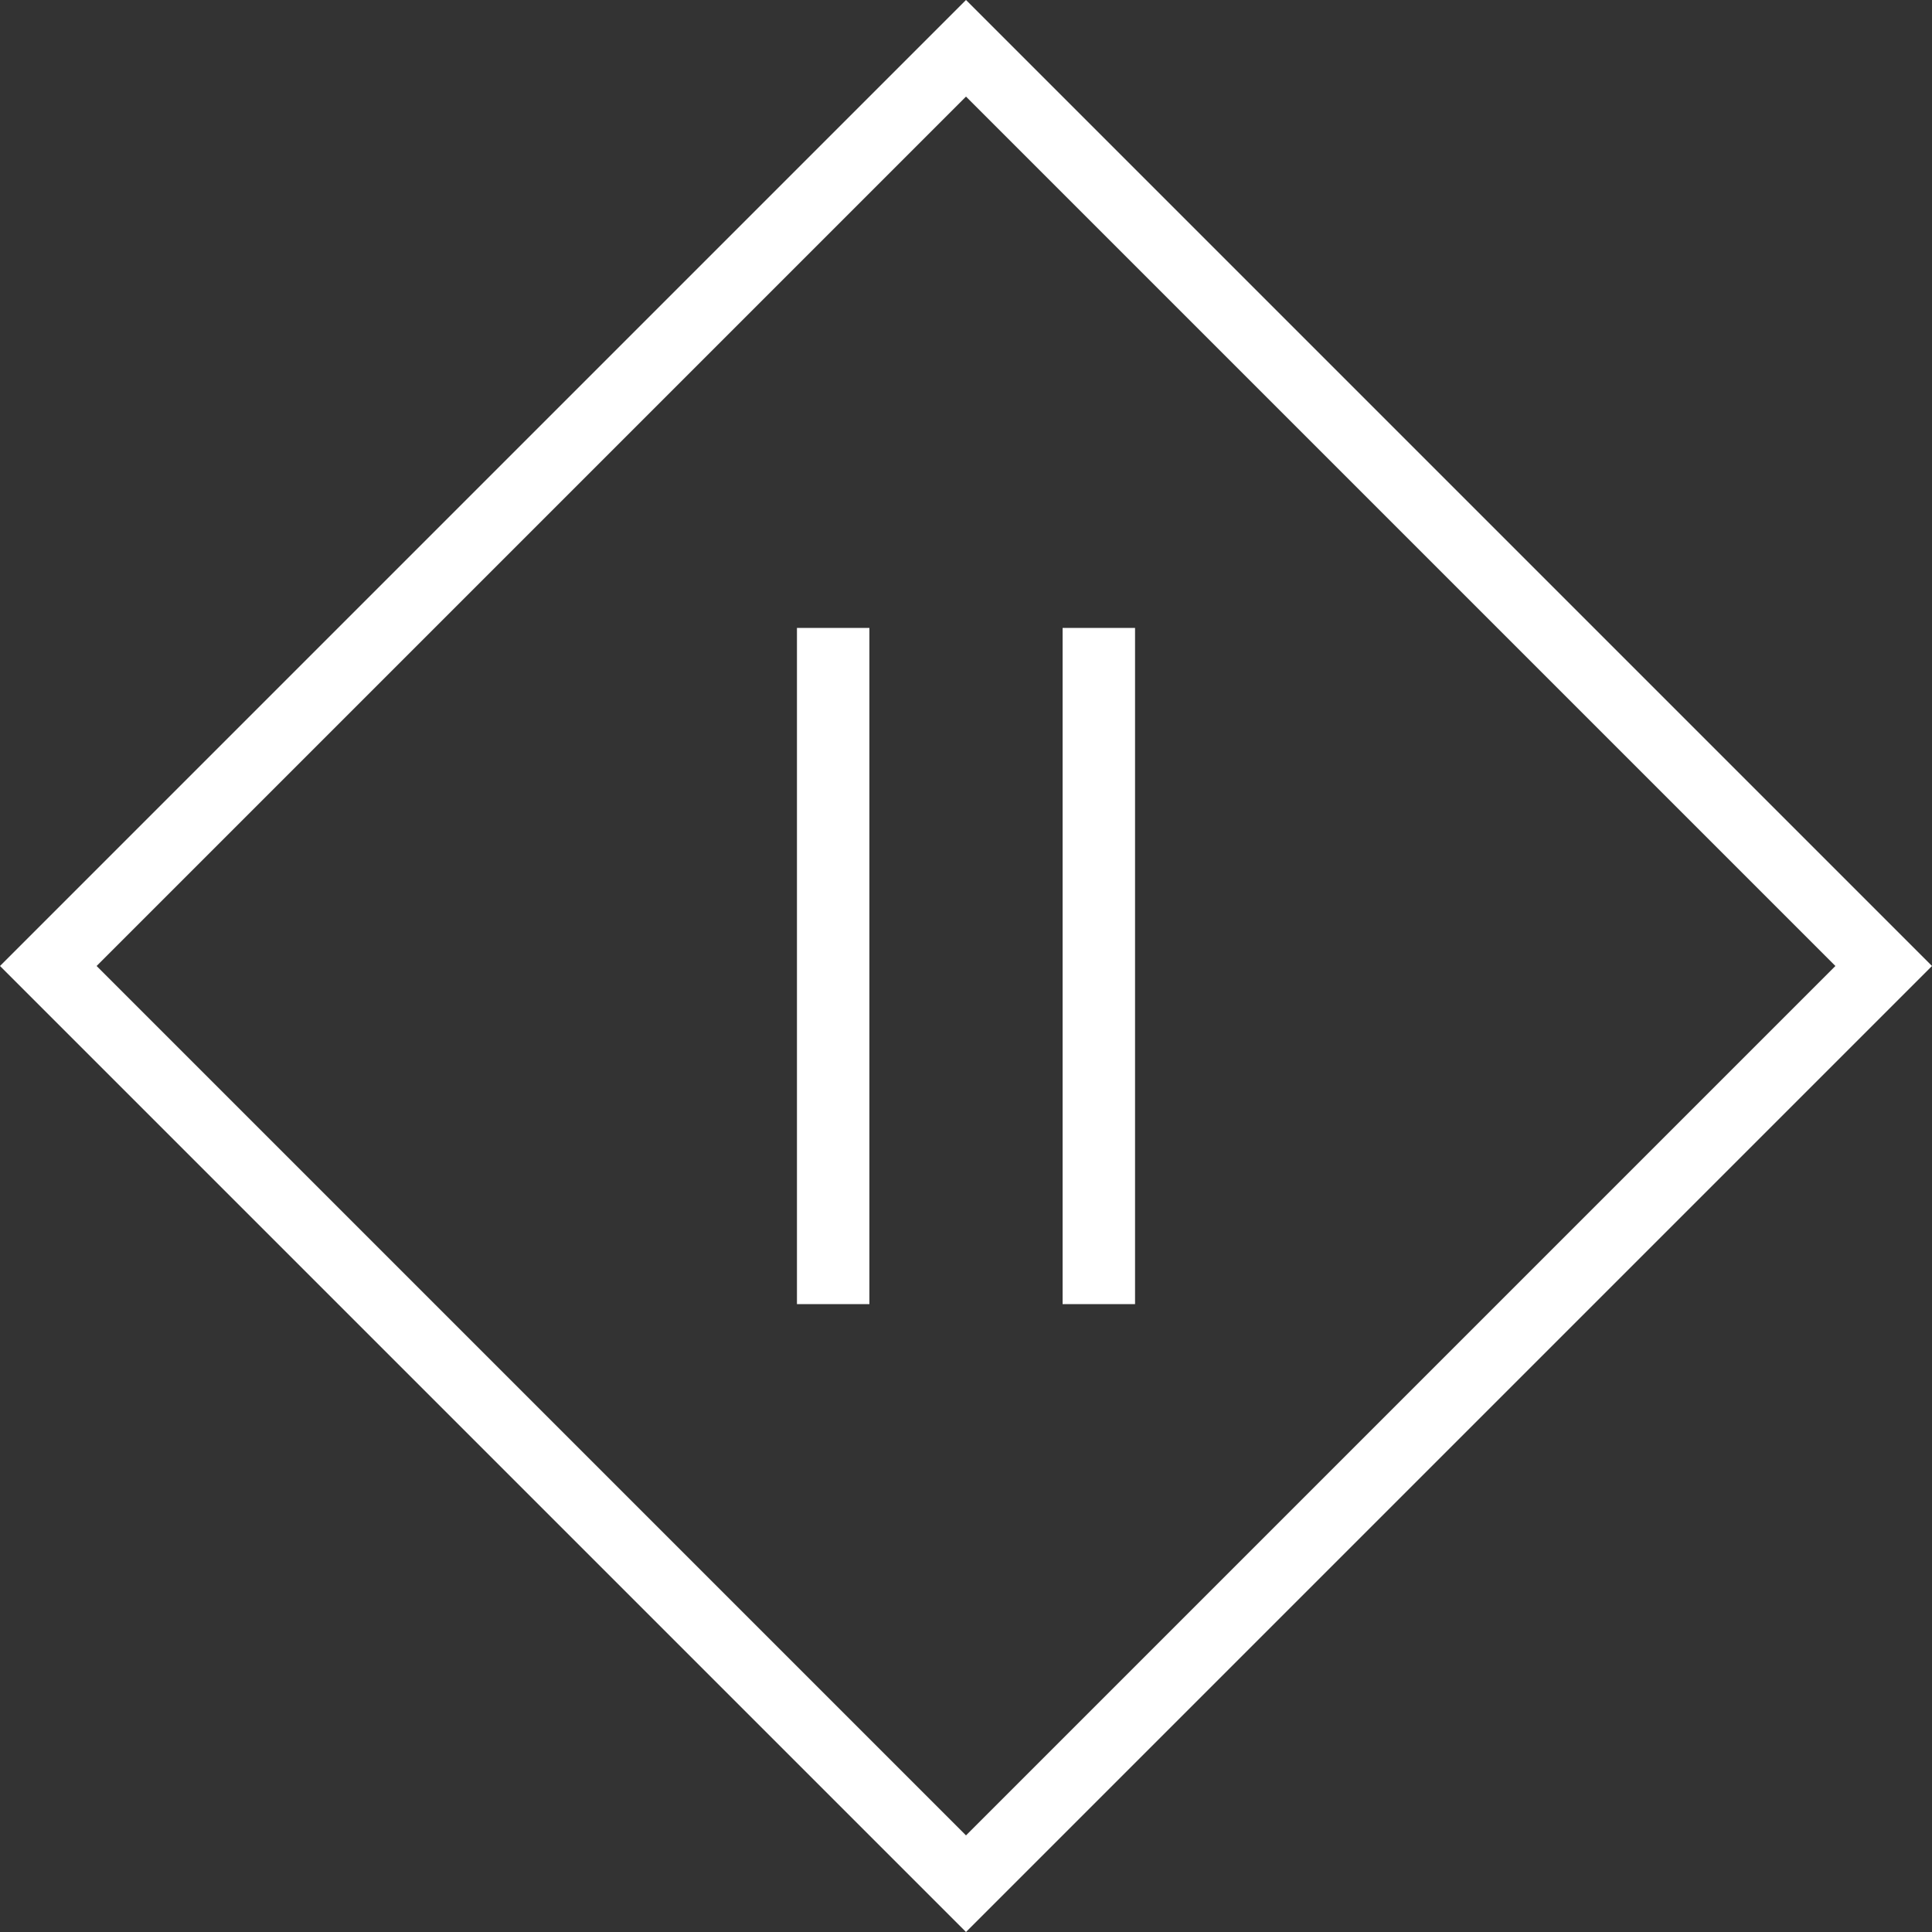 <svg xmlns="http://www.w3.org/2000/svg" viewBox="-1 0 2 2">
  <rect x="-1" y="0" width="2" height="2" fill="#333333" stroke="none"/>
  <path d="M 0 0 l 1 1 l -0.1 0 l -0.9 -0.9 l -0.9 0.9 l -0.1 0 z M 0 2 l 1 -1 l -0.1 0 l -0.9 0.9 l -0.9 -0.9 l -0.1 0 z

M -0.175 0.65 L -0.1 0.65 L -0.1 1.35 L -0.175 1.35 L -0.175 0.65 Z

M 0.175 0.65 L 0.1 0.65 L 0.1 1.35 L 0.175 1.35 L 0.175 0.65 Z" fill="#fff"/>
</svg>